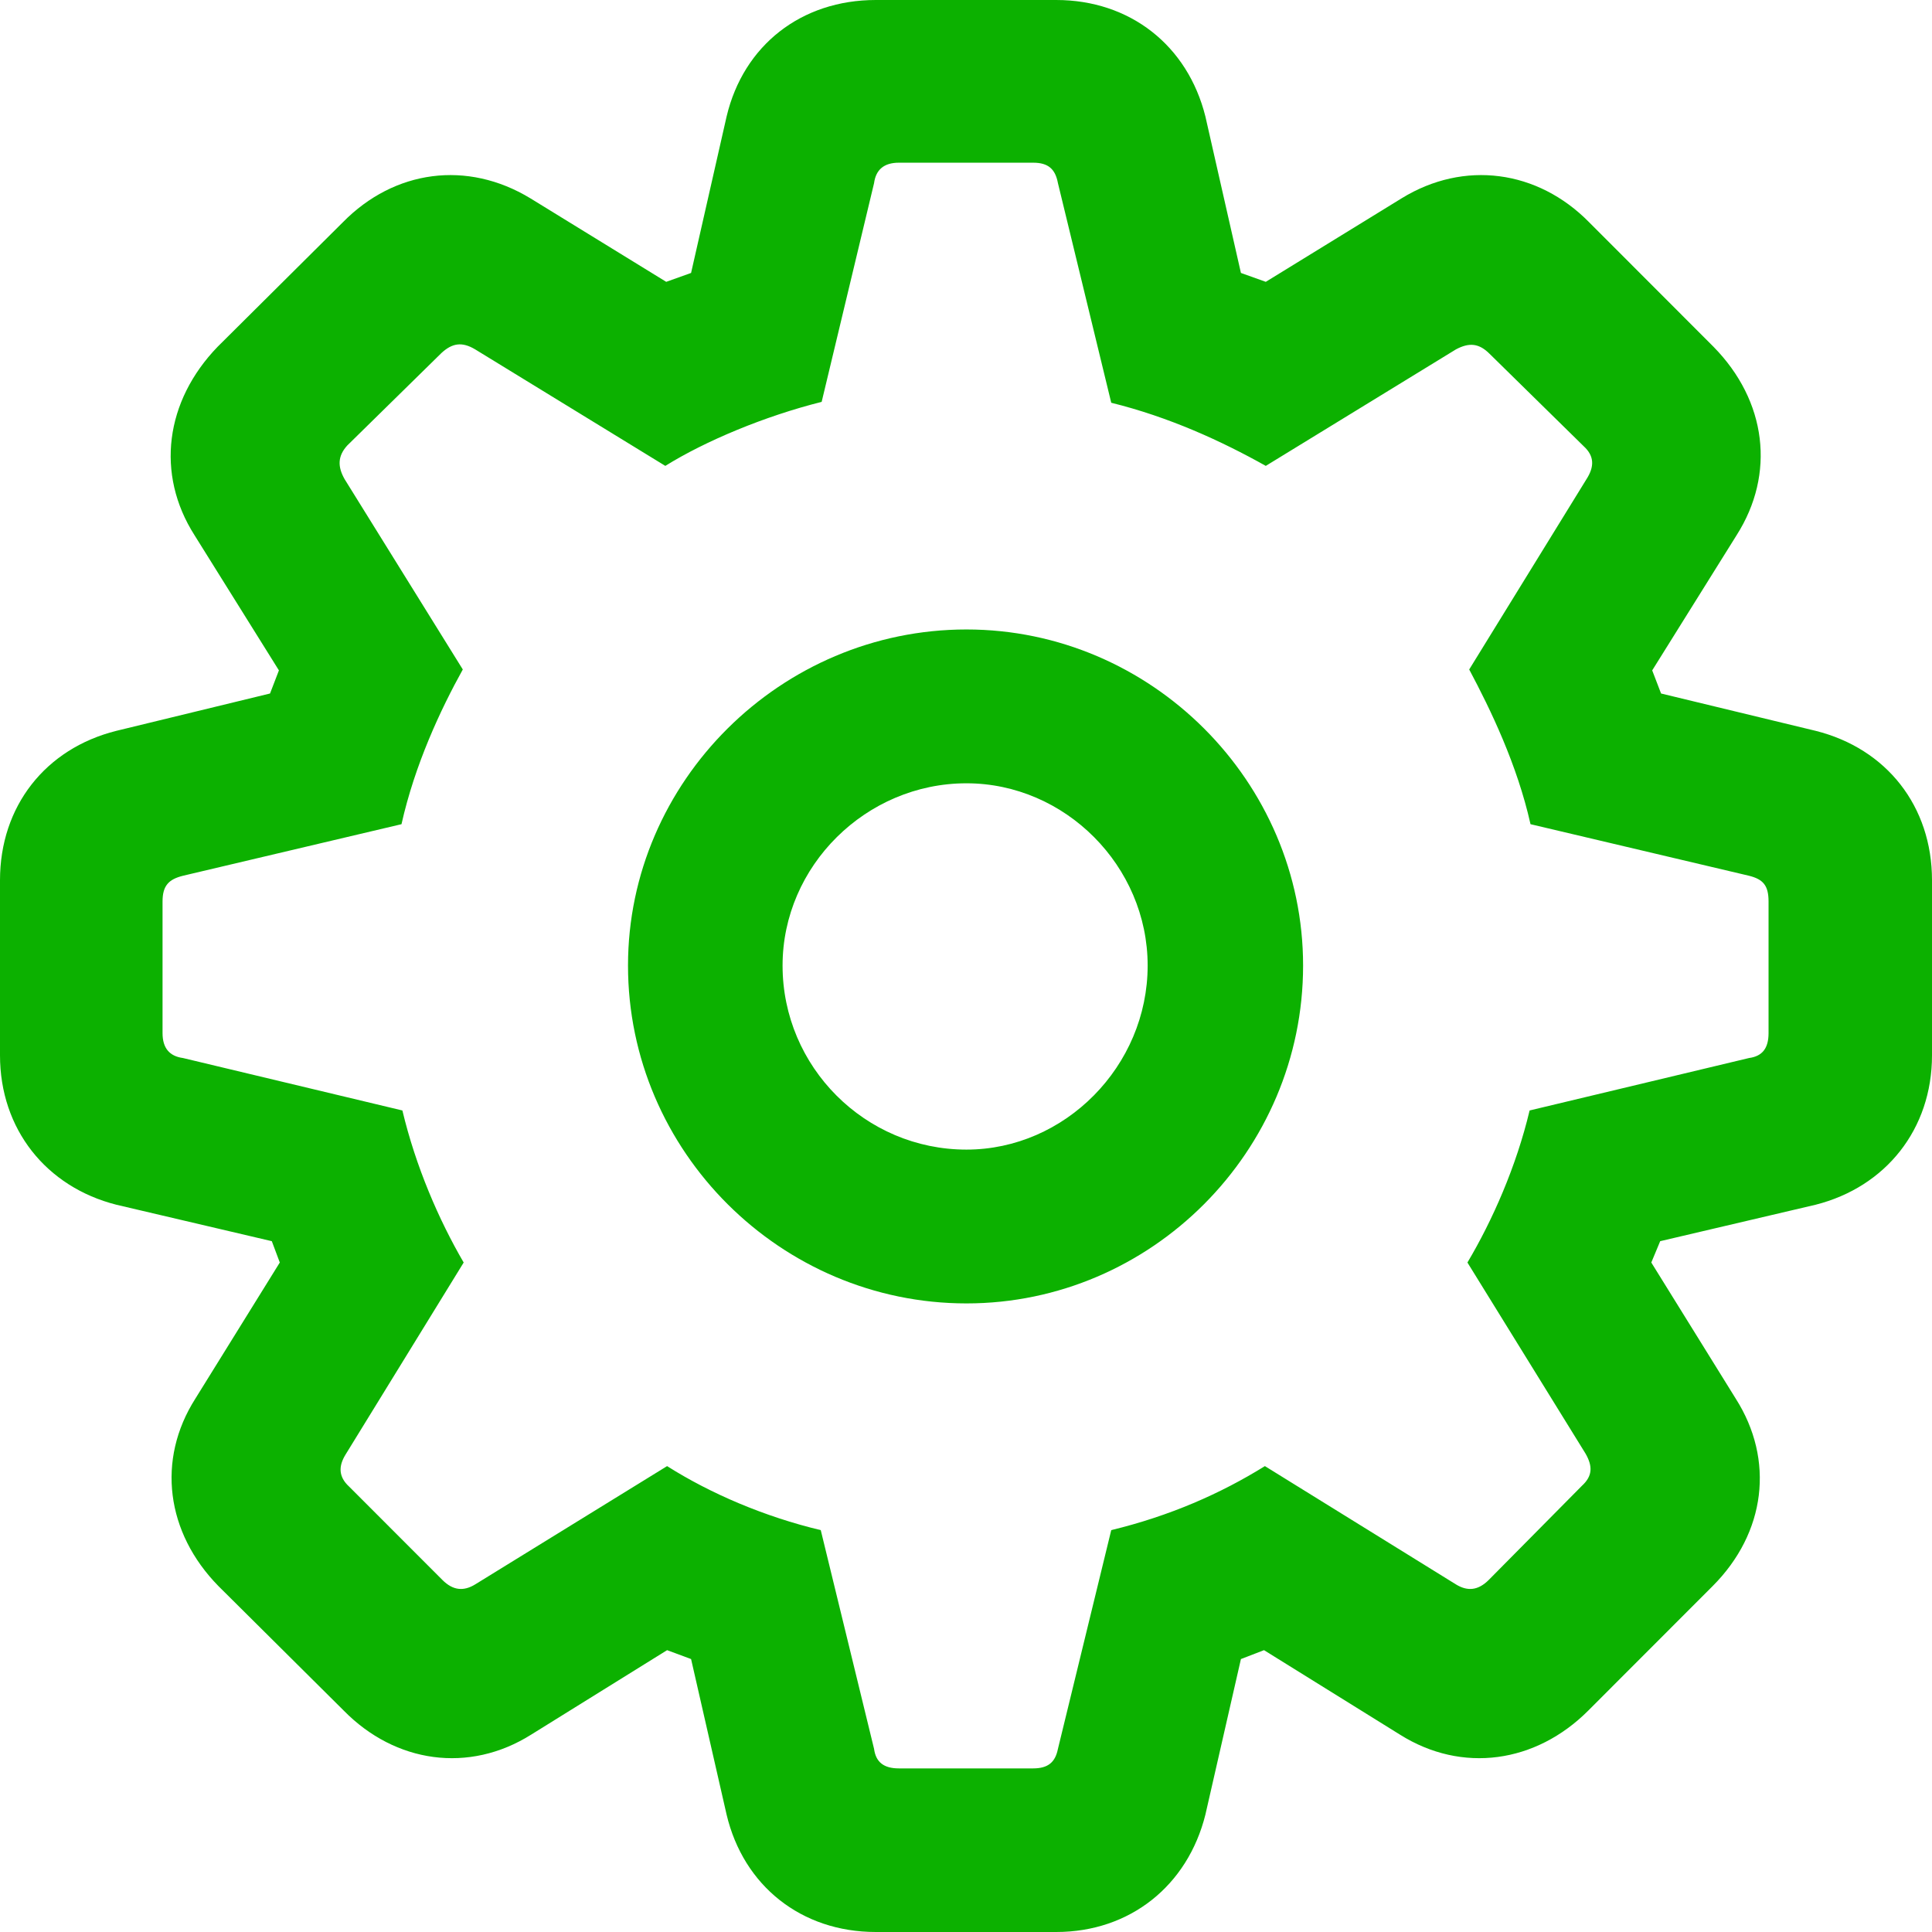 <svg width="90" height="90" viewBox="0 0 90 90" fill="none" xmlns="http://www.w3.org/2000/svg">
<path id="Settings" d="M40.8 90H49.2C52.635 90 55.324 87.846 56.152 84.533L57.807 77.285L58.883 76.871L65.214 80.805C68.11 82.628 71.545 82.131 73.986 79.687L79.779 73.889C82.262 71.404 82.676 68.007 80.855 65.15L76.924 58.813L77.338 57.819L84.579 56.121C87.848 55.292 90 52.6 90 49.162V41.003C90 37.566 87.89 34.873 84.579 34.045L77.379 32.306L76.966 31.229L80.897 24.933C82.717 22.076 82.303 18.679 79.821 16.153L74.028 10.354C71.628 7.911 68.193 7.455 65.297 9.236L58.965 13.129L57.807 12.715L56.152 5.426C55.324 2.112 52.635 0 49.2 0H40.8C37.324 0 34.635 2.112 33.848 5.426L32.193 12.715L31.035 13.129L24.703 9.236C21.765 7.455 18.372 7.911 15.972 10.354L10.138 16.153C7.697 18.679 7.241 22.076 9.062 24.933L12.993 31.229L12.579 32.306L5.421 34.045C2.11 34.873 0 37.566 0 41.003V49.162C0 52.6 2.152 55.292 5.421 56.121L12.662 57.819L13.034 58.813L9.103 65.15C7.283 68.007 7.738 71.404 10.179 73.889L16.014 79.687C18.414 82.131 21.848 82.628 24.745 80.805L31.076 76.871L32.193 77.285L33.848 84.533C34.635 87.846 37.324 90 40.8 90ZM41.876 82.379C41.172 82.379 40.8 82.089 40.717 81.468L38.234 71.279C35.628 70.658 33.103 69.581 31.076 68.297L22.138 73.806C21.6 74.137 21.103 74.096 20.607 73.599L16.262 69.25C15.765 68.794 15.765 68.297 16.097 67.759L21.6 58.813C20.441 56.825 19.366 54.34 18.745 51.73L8.524 49.287C7.903 49.204 7.572 48.831 7.572 48.127V41.997C7.572 41.252 7.862 40.962 8.524 40.796L18.703 38.394C19.324 35.619 20.524 33.051 21.559 31.187L16.055 22.324C15.724 21.744 15.724 21.247 16.179 20.75L20.566 16.443C21.062 15.987 21.517 15.904 22.138 16.277L30.993 21.703C32.855 20.543 35.628 19.383 38.276 18.721L40.717 8.532C40.8 7.911 41.172 7.579 41.876 7.579H48.124C48.828 7.579 49.159 7.869 49.283 8.532L51.766 18.762C54.455 19.425 56.897 20.543 58.965 21.703L67.821 16.277C68.441 15.946 68.897 15.987 69.393 16.484L73.779 20.791C74.276 21.247 74.276 21.744 73.903 22.324L68.441 31.187C69.434 33.051 70.676 35.619 71.297 38.394L81.476 40.796C82.138 40.962 82.386 41.252 82.386 41.997V48.127C82.386 48.831 82.097 49.204 81.476 49.287L71.255 51.73C70.635 54.34 69.517 56.866 68.359 58.813L73.862 67.717C74.193 68.297 74.193 68.753 73.697 69.209L69.352 73.599C68.855 74.096 68.359 74.137 67.821 73.806L58.924 68.297C56.855 69.581 54.497 70.617 51.766 71.279L49.283 81.468C49.159 82.089 48.828 82.379 48.124 82.379H41.876ZM45.021 60.718C53.628 60.718 60.703 53.636 60.703 44.979C60.703 36.406 53.628 29.323 45.021 29.323C36.372 29.323 29.255 36.406 29.255 44.979C29.255 53.636 36.372 60.718 45.021 60.718ZM45.021 53.553C40.303 53.553 36.455 49.701 36.455 44.979C36.455 40.34 40.345 36.489 45.021 36.489C49.614 36.489 53.462 40.34 53.462 44.979C53.462 49.66 49.614 53.553 45.021 53.553Z" fill="#0CB100"/>
</svg>
